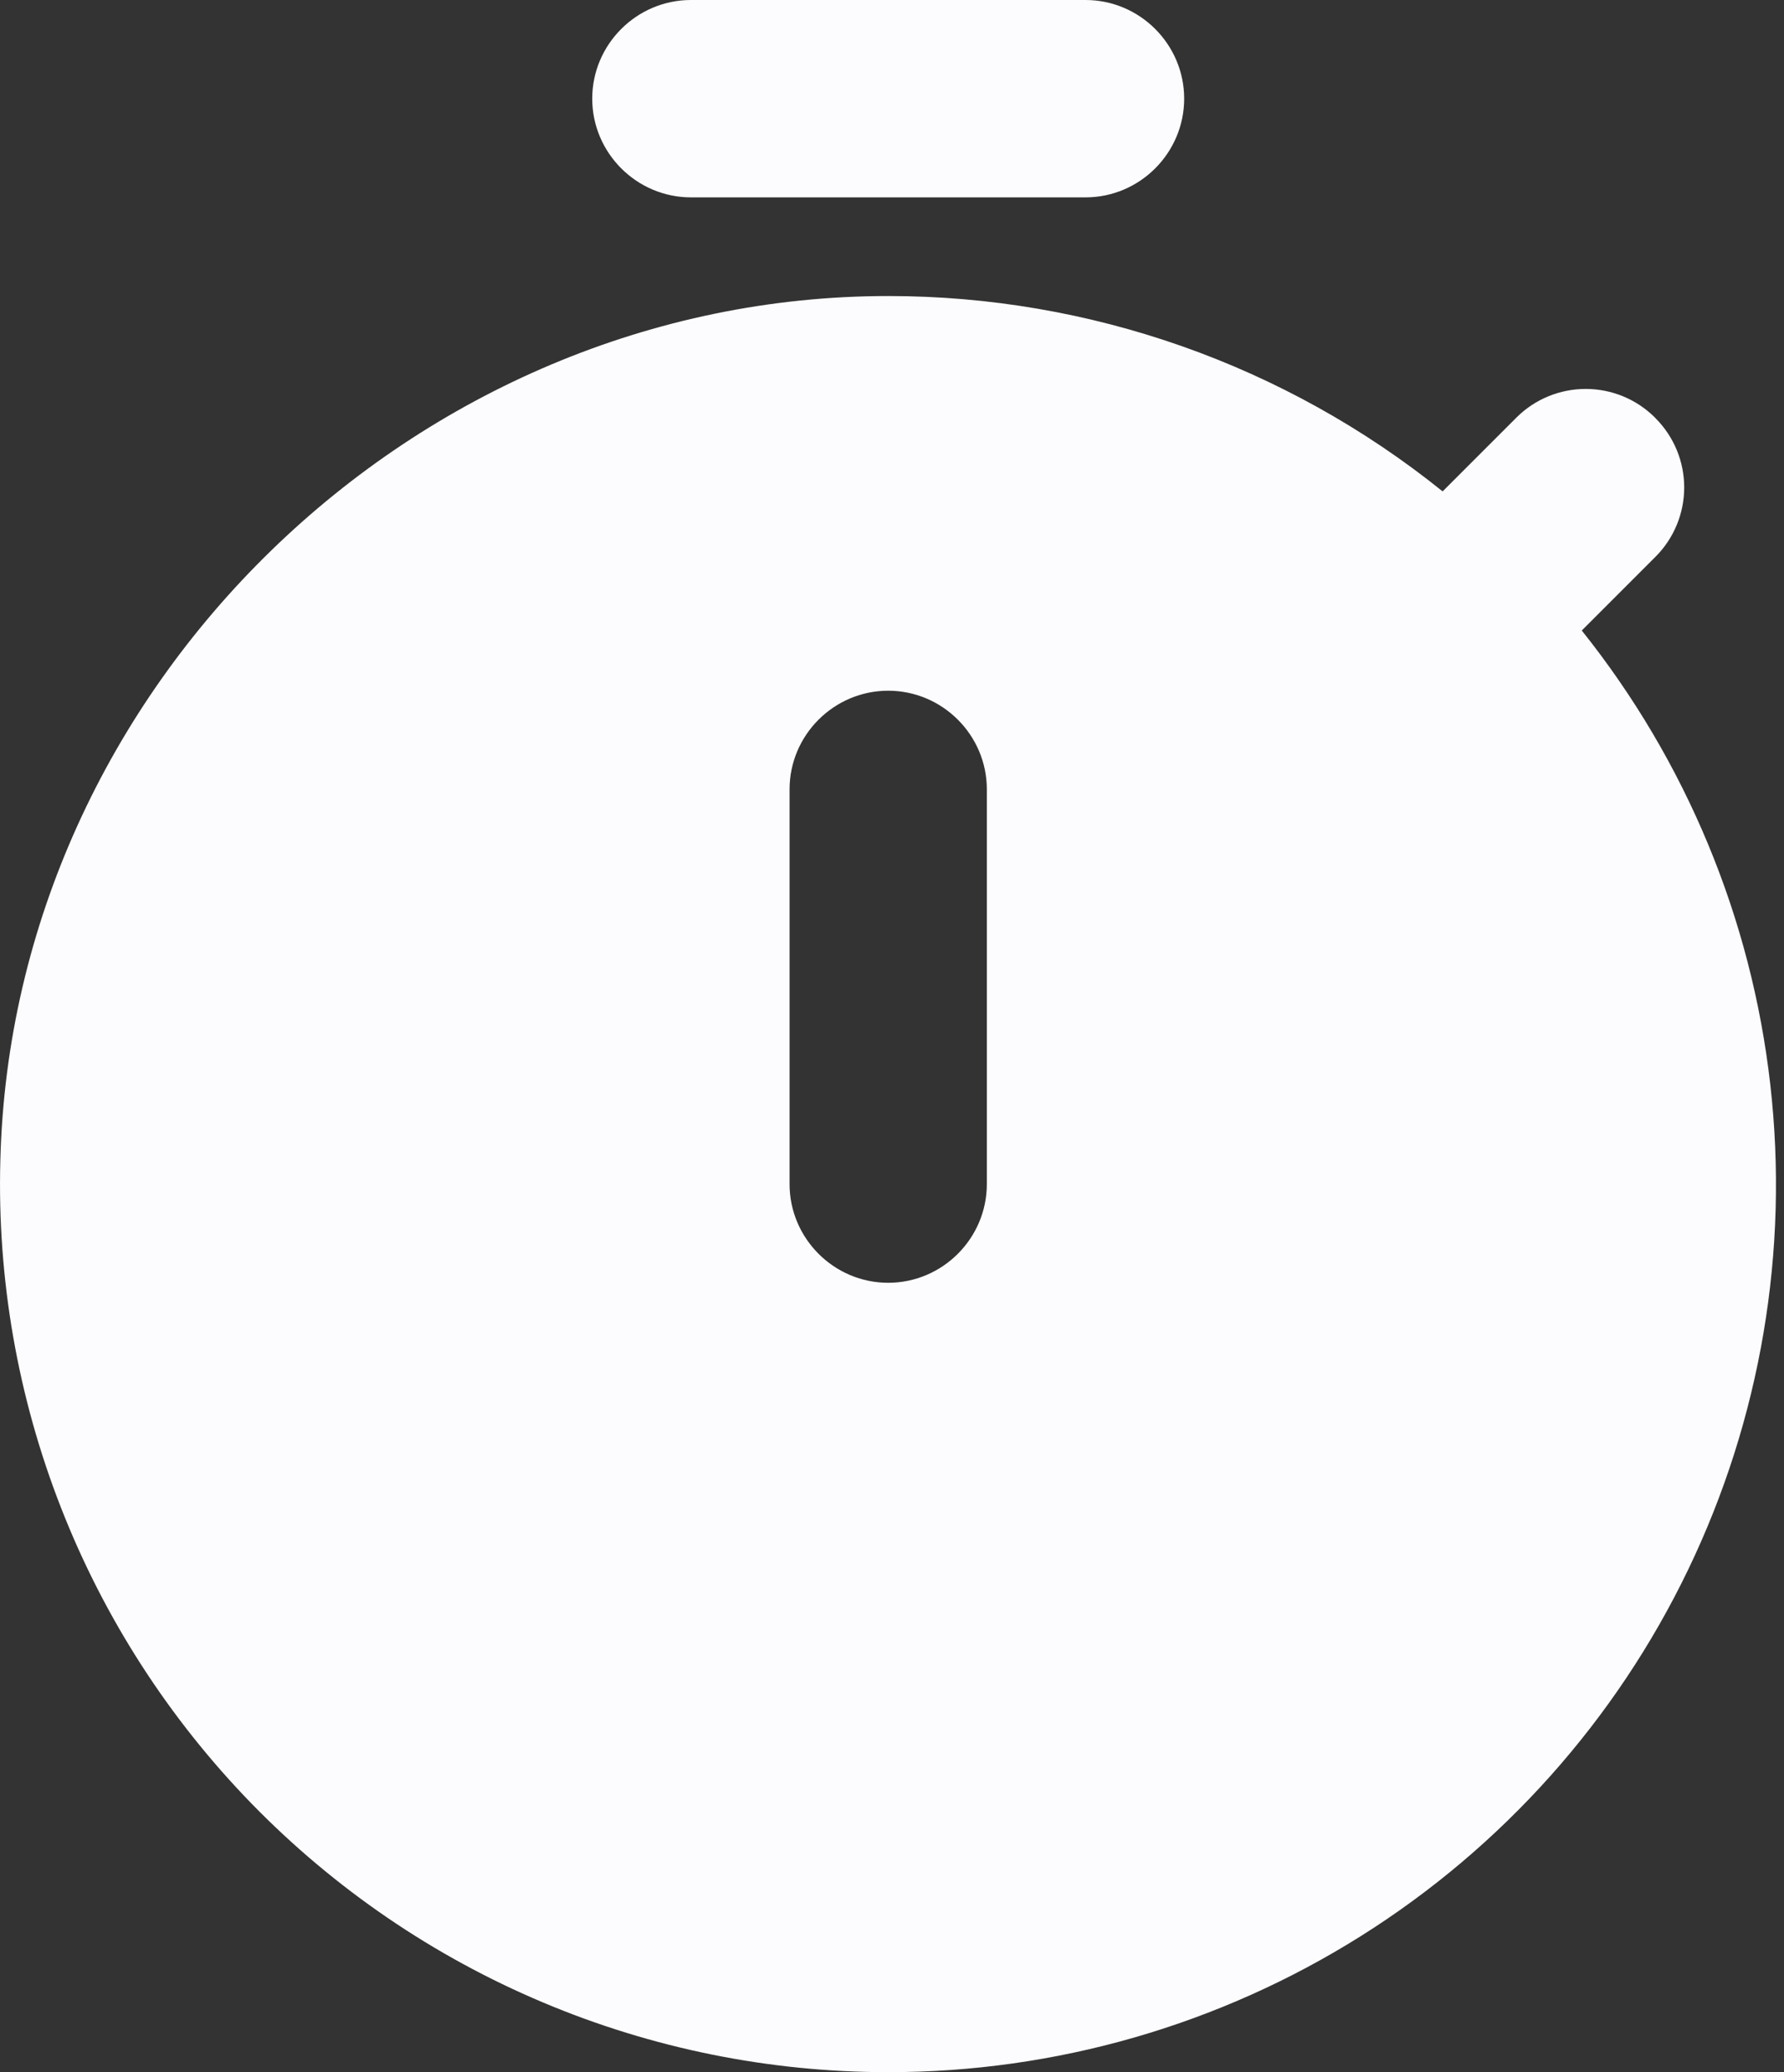 <svg width="31" height="36" viewBox="0 0 31 36" fill="none" xmlns="http://www.w3.org/2000/svg">
<rect x="0" y="0" width="31" height="36" fill="#333333" stroke="none"/>
<path d="M12.006 3.429H18.863C19.806 3.429 20.577 2.657 20.577 1.714C20.577 0.771 19.806 0 18.863 0H12.006C11.063 0 10.291 0.771 10.291 1.714C10.291 2.657 11.063 3.429 12.006 3.429ZM27.486 10.954L28.771 9.669C29.088 9.35 29.266 8.918 29.266 8.469C29.266 8.019 29.088 7.588 28.771 7.269L28.754 7.251C28.435 6.934 28.004 6.757 27.554 6.757C27.105 6.757 26.673 6.934 26.354 7.251L25.068 8.537C22.338 6.34 18.939 5.142 15.434 5.143C7.206 5.143 0.211 11.931 0.006 20.16C-0.05 22.221 0.308 24.271 1.059 26.191C1.809 28.111 2.937 29.861 4.375 31.338C5.814 32.814 7.533 33.988 9.433 34.788C11.332 35.589 13.373 36.001 15.434 36C18.339 36.002 21.185 35.183 23.644 33.638C26.104 32.093 28.077 29.884 29.336 27.267C30.595 24.65 31.09 21.73 30.762 18.844C30.435 15.958 29.299 13.223 27.486 10.954ZM17.148 20.571C17.148 21.514 16.377 22.286 15.434 22.286C14.491 22.286 13.72 21.514 13.72 20.571V13.714C13.72 12.771 14.491 12 15.434 12C16.377 12 17.148 12.771 17.148 13.714V20.571Z" fill="#FCFBFE"/>
</svg>
